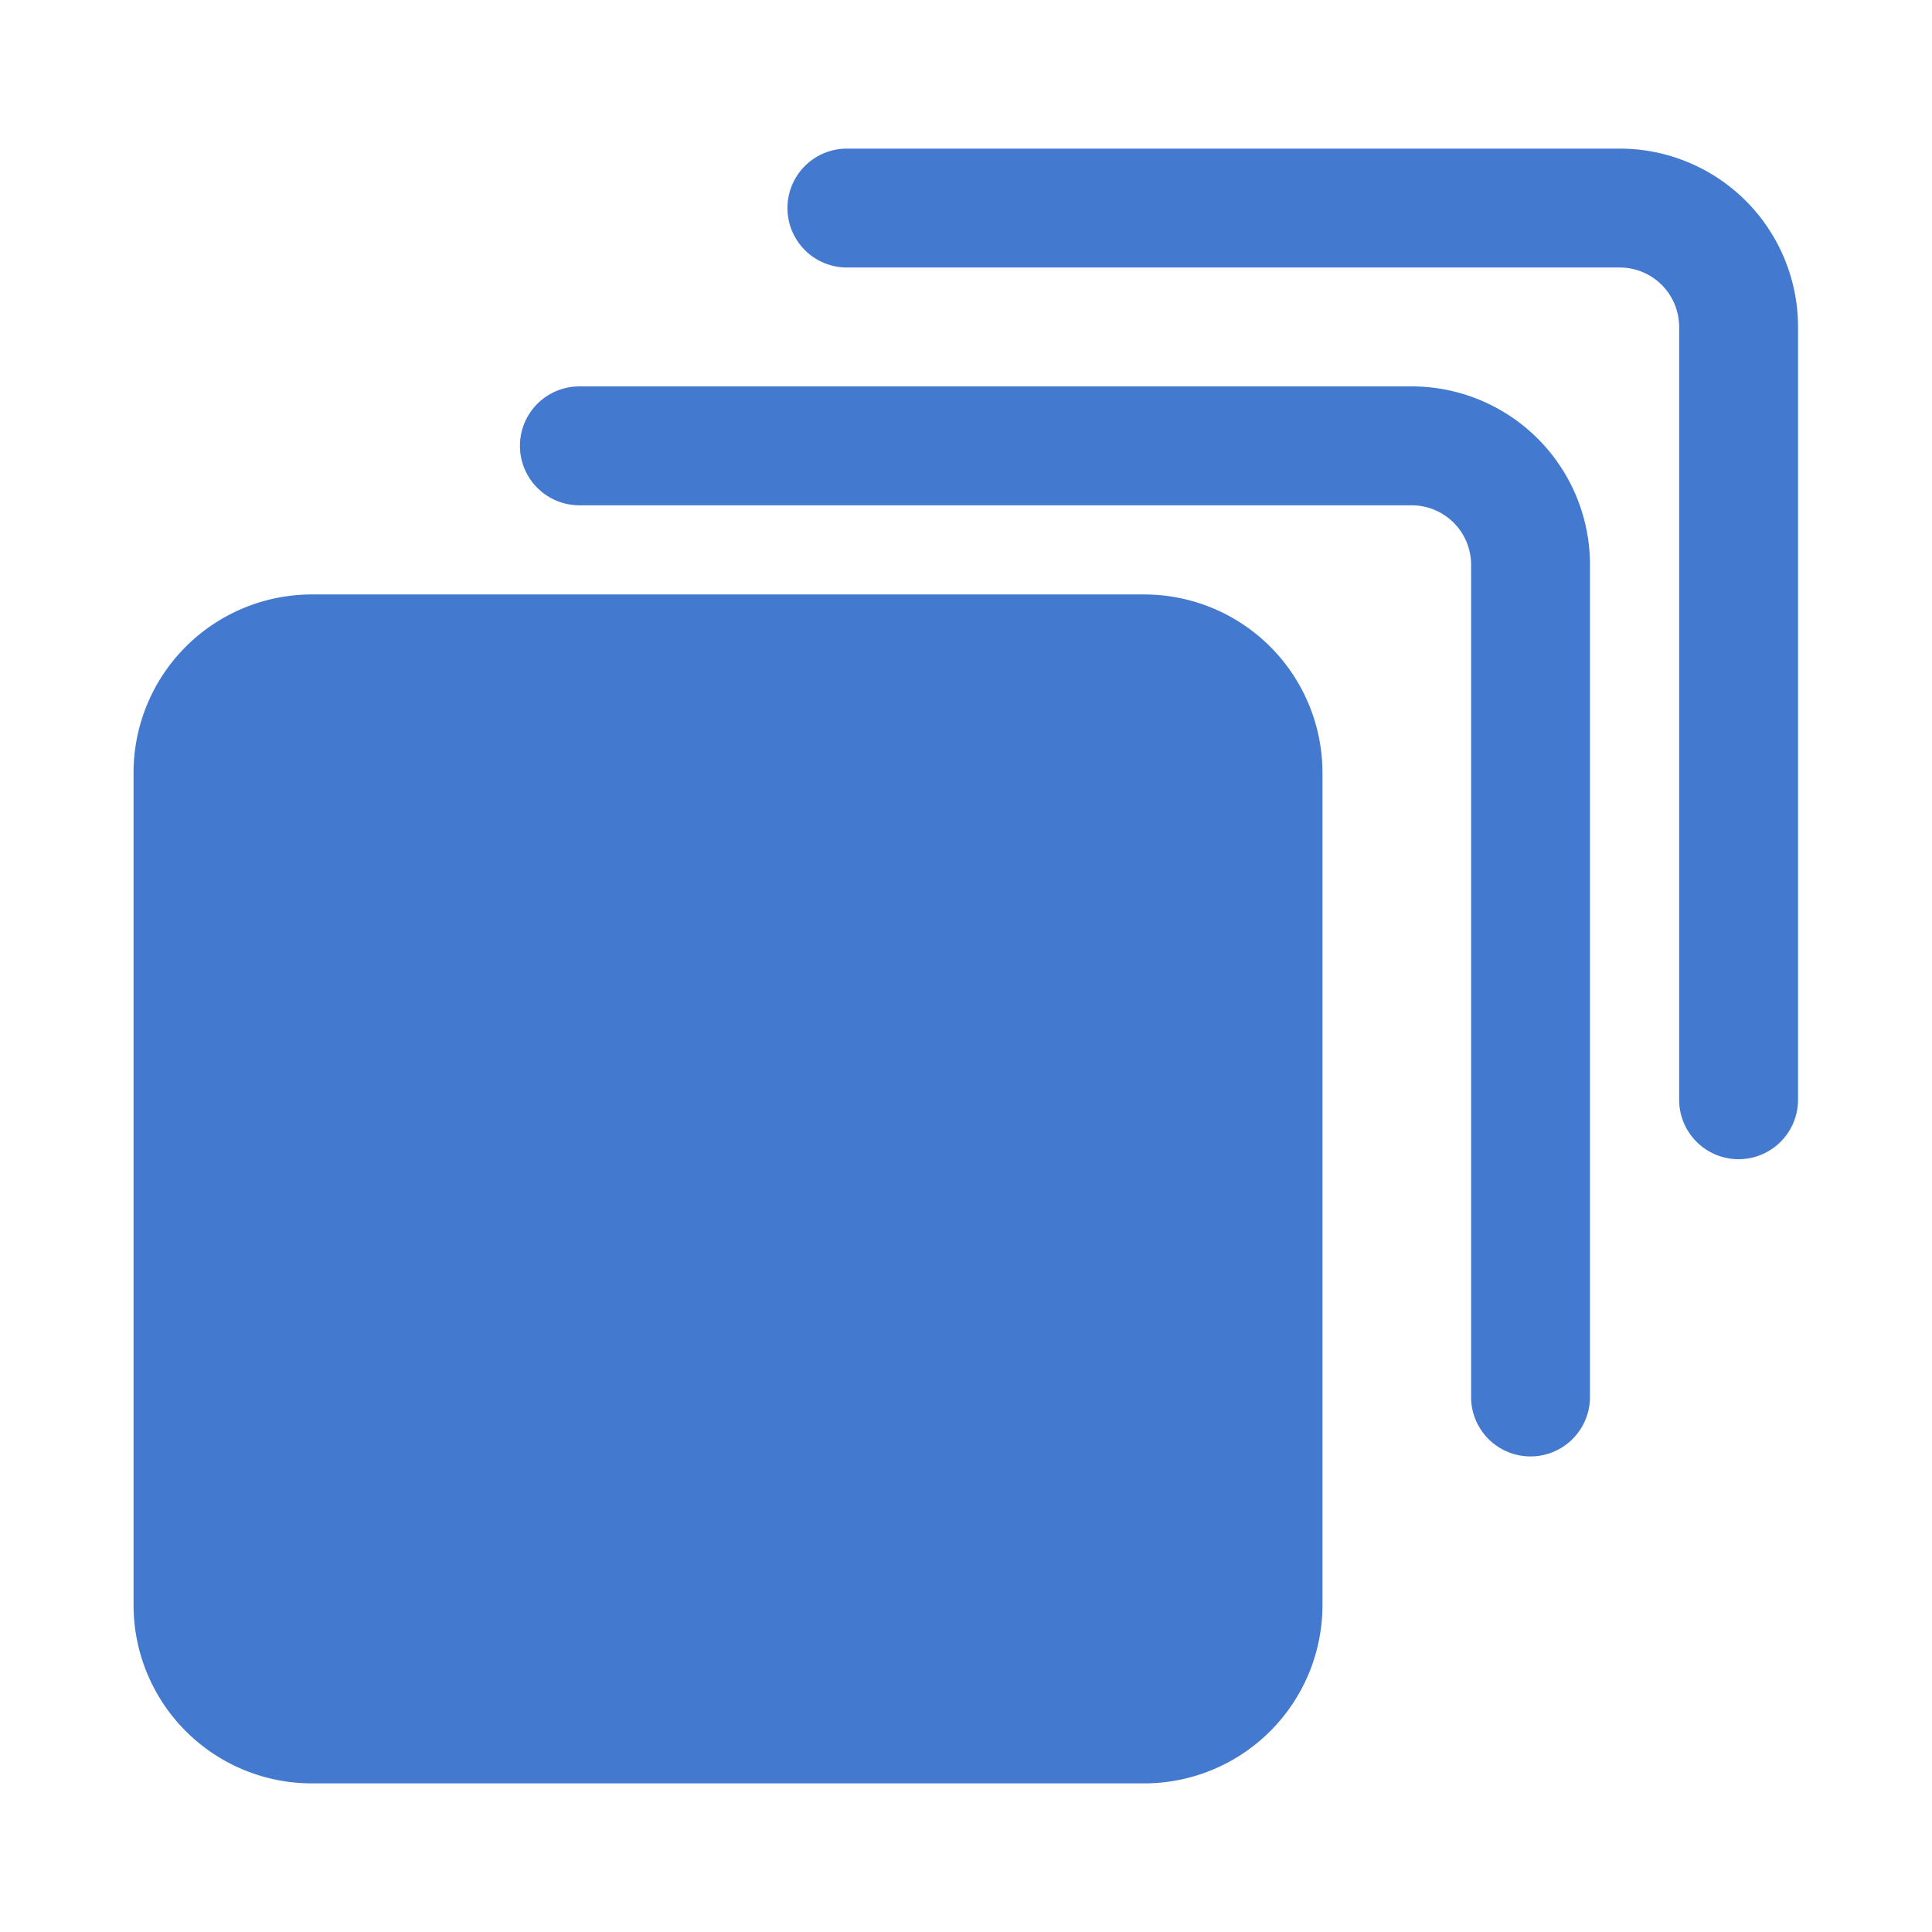 <svg t="1706862849989" class="icon" viewBox="0 0 1040 1024" version="1.1" xmlns="http://www.w3.org/2000/svg" p-id="18598" width="16" height="16"><path d="M167.888 312h448a96 96 0 0 1 96 96v448a96 96 0 0 1-96 96h-448a96 96 0 0 1-96-96v-448a96 96 0 0 1 96-96z m144-48a32 32 0 1 1 0-64h448a96 96 0 0 1 96 96v448a32 32 0 0 1-64 0v-448a32 32 0 0 0-32-32h-448z m144-128a32 32 0 1 1 0-64h416a96 96 0 0 1 96 96v416a32 32 0 0 1-64 0v-416a32 32 0 0 0-32-32h-416z" fill="#437ACF" p-id="18599"></path></svg>